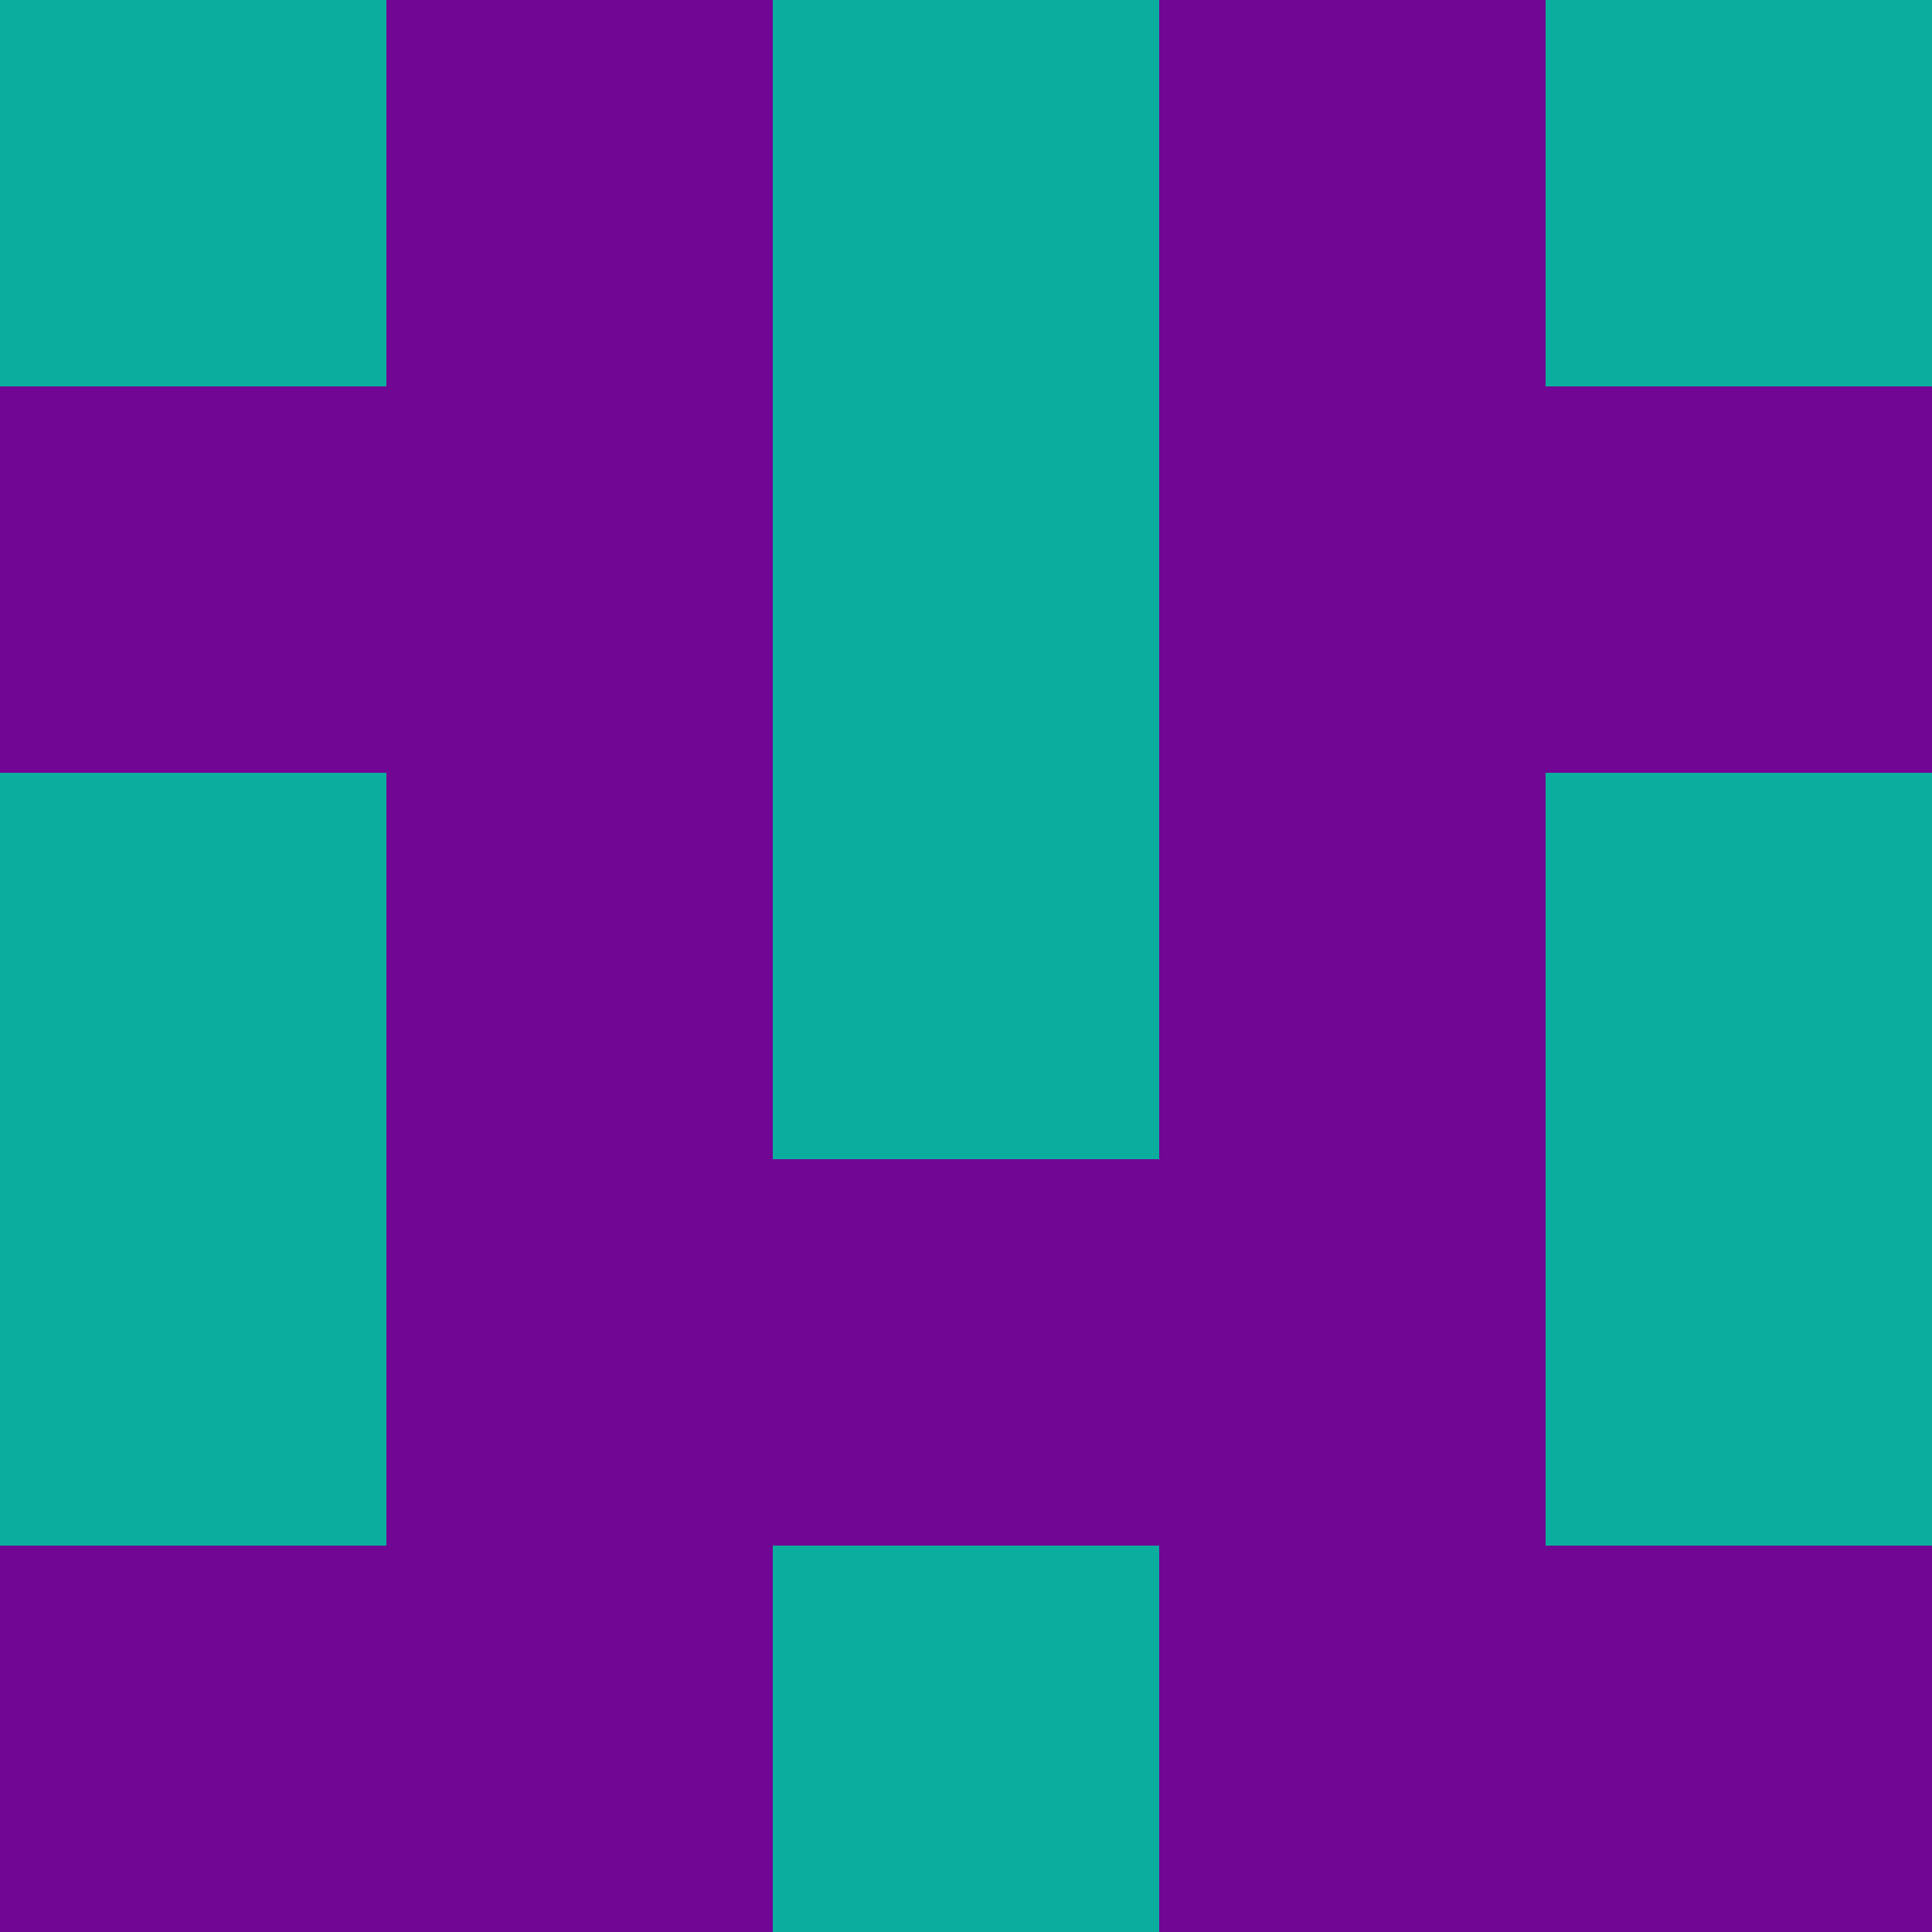 <svg xmlns="http://www.w3.org/2000/svg" viewBox="0 0 5 5" height="100" width="100">
                        <rect x="0" y="0" height="1" width="1" fill="#0BAE9E"/>
                    <rect x="4" y="0" height="1" width="1" fill="#0BAE9E"/>
                    <rect x="1" y="0" height="1" width="1" fill="#700693"/>
                    <rect x="3" y="0" height="1" width="1" fill="#700693"/>
                    <rect x="2" y="0" height="1" width="1" fill="#0BAE9E"/>
                                <rect x="0" y="1" height="1" width="1" fill="#700693"/>
                    <rect x="4" y="1" height="1" width="1" fill="#700693"/>
                    <rect x="1" y="1" height="1" width="1" fill="#700693"/>
                    <rect x="3" y="1" height="1" width="1" fill="#700693"/>
                    <rect x="2" y="1" height="1" width="1" fill="#0BAE9E"/>
                                <rect x="0" y="2" height="1" width="1" fill="#0BAE9E"/>
                    <rect x="4" y="2" height="1" width="1" fill="#0BAE9E"/>
                    <rect x="1" y="2" height="1" width="1" fill="#700693"/>
                    <rect x="3" y="2" height="1" width="1" fill="#700693"/>
                    <rect x="2" y="2" height="1" width="1" fill="#0BAE9E"/>
                                <rect x="0" y="3" height="1" width="1" fill="#0BAE9E"/>
                    <rect x="4" y="3" height="1" width="1" fill="#0BAE9E"/>
                    <rect x="1" y="3" height="1" width="1" fill="#700693"/>
                    <rect x="3" y="3" height="1" width="1" fill="#700693"/>
                    <rect x="2" y="3" height="1" width="1" fill="#700693"/>
                                <rect x="0" y="4" height="1" width="1" fill="#700693"/>
                    <rect x="4" y="4" height="1" width="1" fill="#700693"/>
                    <rect x="1" y="4" height="1" width="1" fill="#700693"/>
                    <rect x="3" y="4" height="1" width="1" fill="#700693"/>
                    <rect x="2" y="4" height="1" width="1" fill="#0BAE9E"/>
            </svg>
